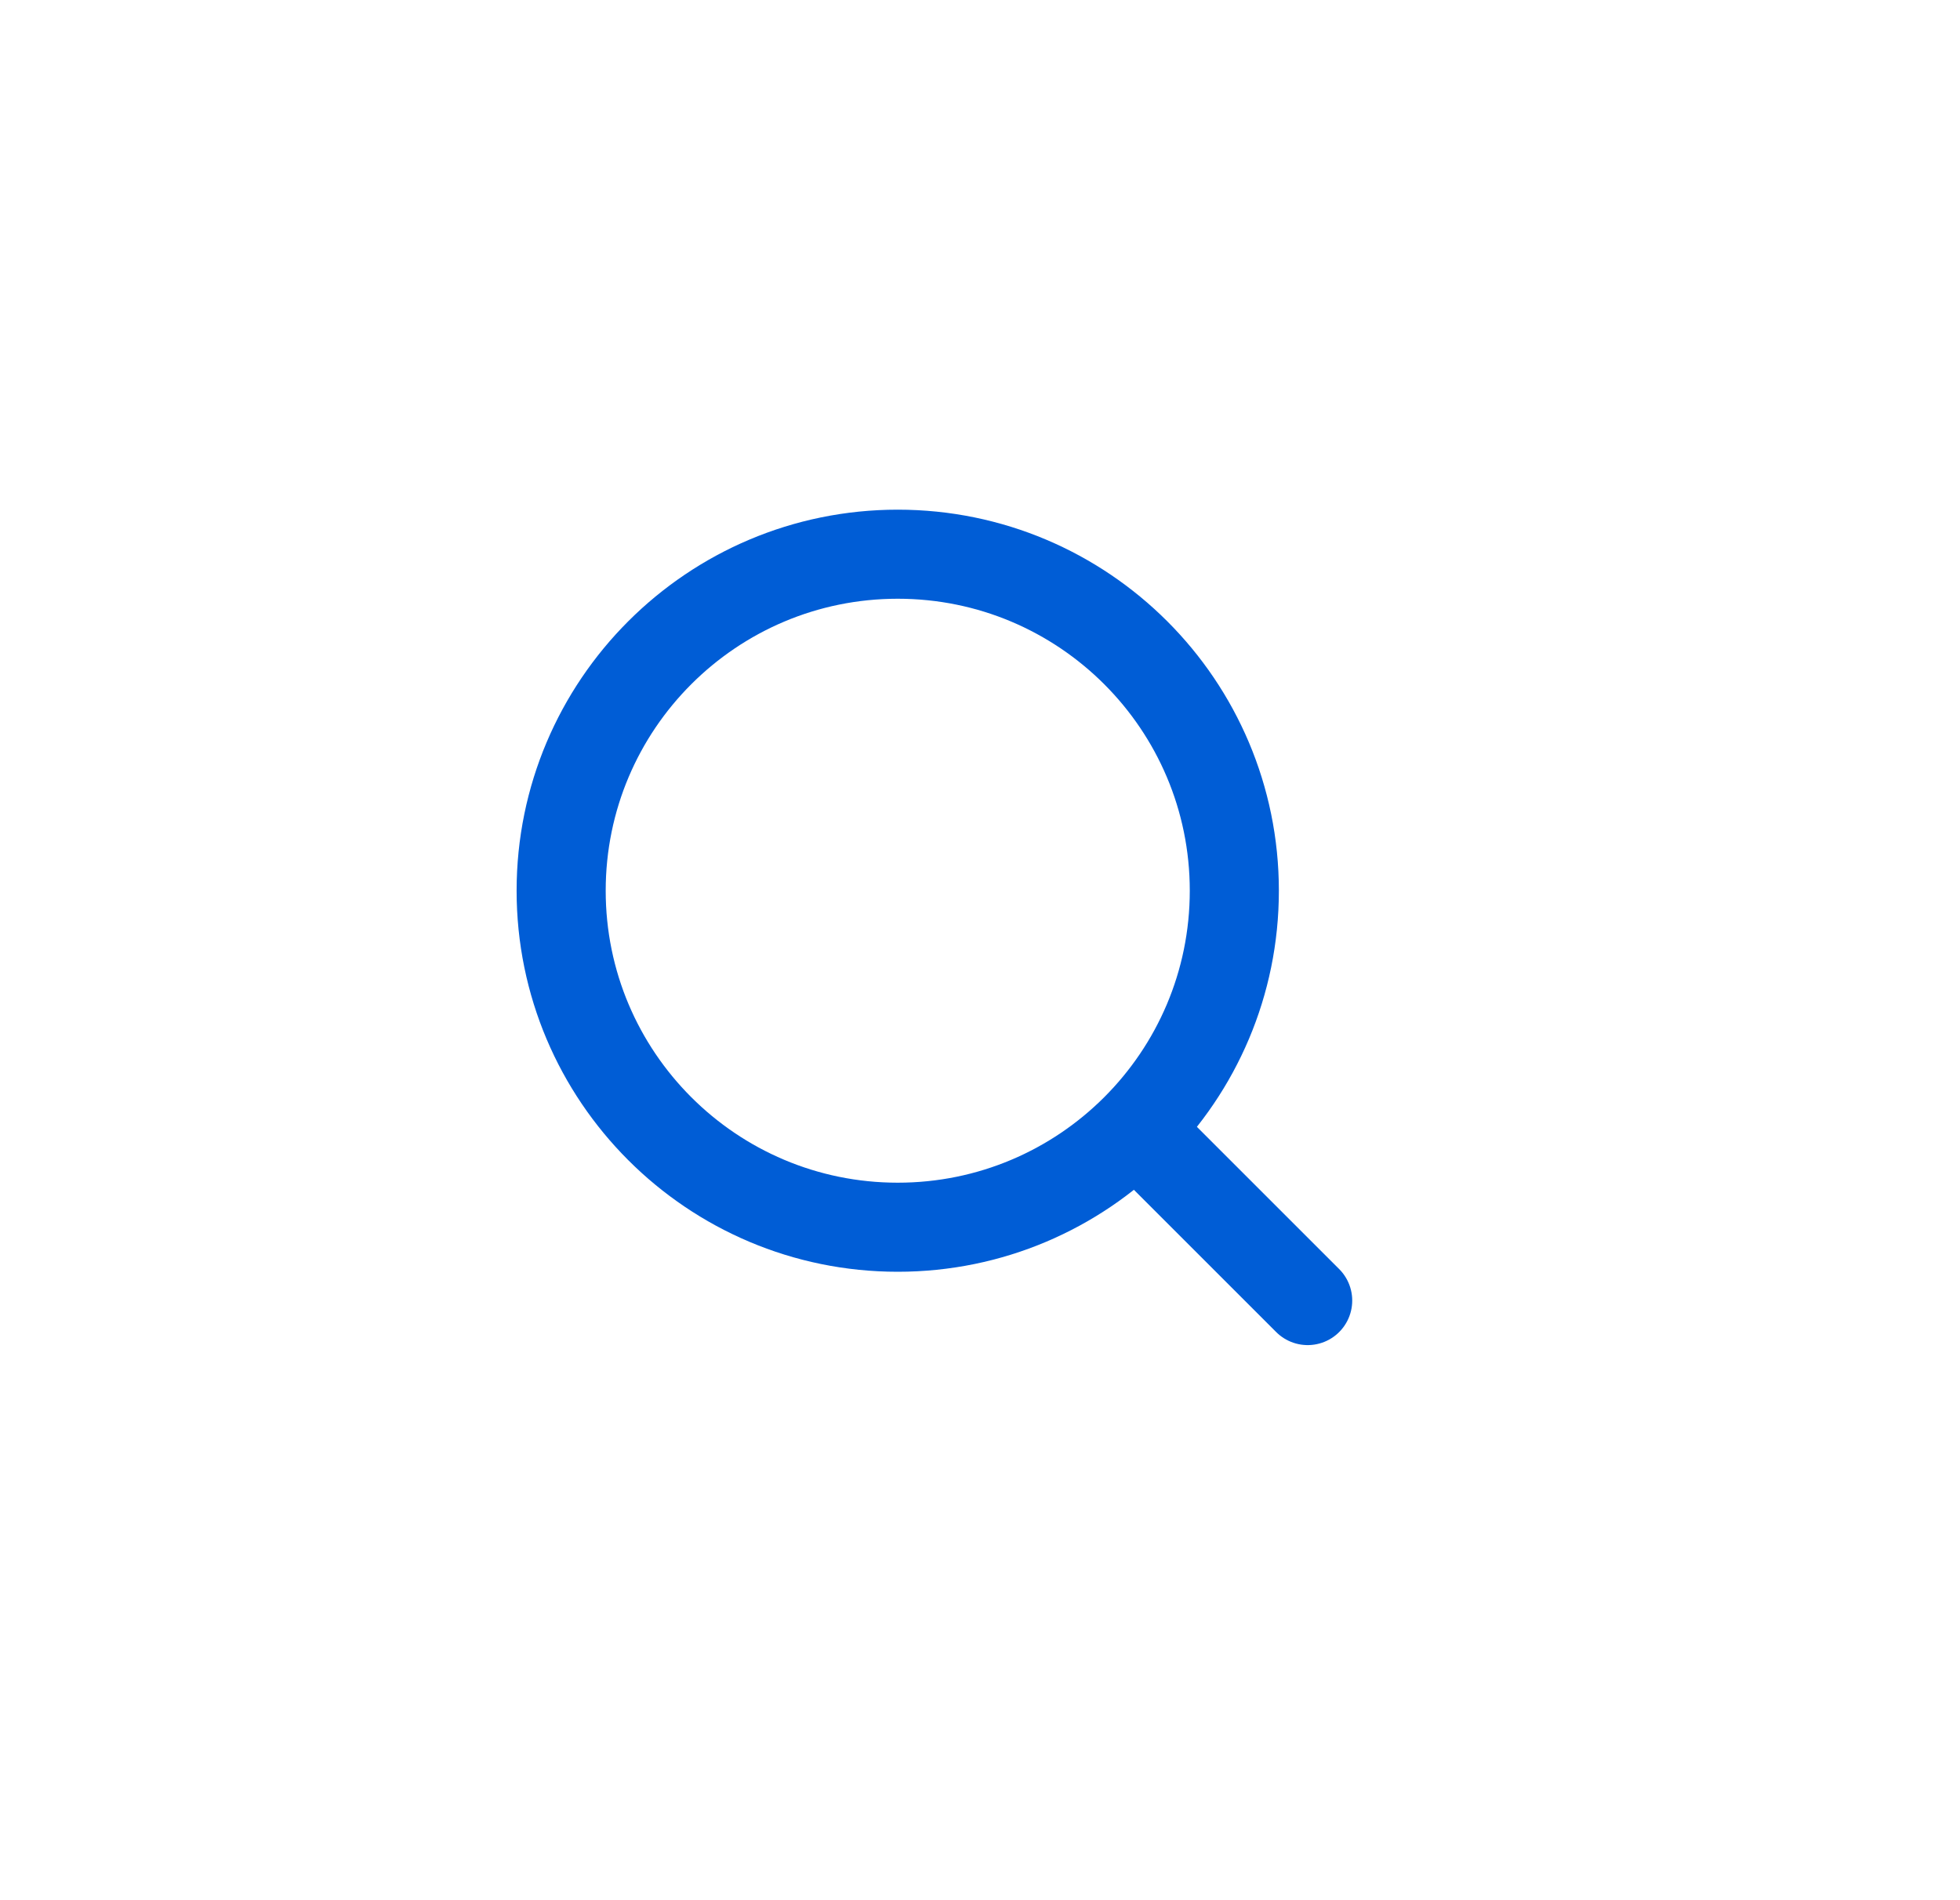 <svg width="33" height="32" viewBox="0 0 33 32" fill="none" xmlns="http://www.w3.org/2000/svg">
<path d="M15.115 20.667C18.245 20.667 20.782 18.13 20.782 15C20.782 11.87 18.245 9.333 15.115 9.333C11.986 9.333 9.448 11.87 9.448 15C9.448 18.13 11.986 20.667 15.115 20.667Z" stroke="#005DD6" stroke-width="1.5" stroke-linejoin="round"/>
<path d="M19.189 19.074L22.017 21.902" stroke="#005DD6" stroke-width="1.5" stroke-linecap="round" stroke-linejoin="round"/>
</svg>
